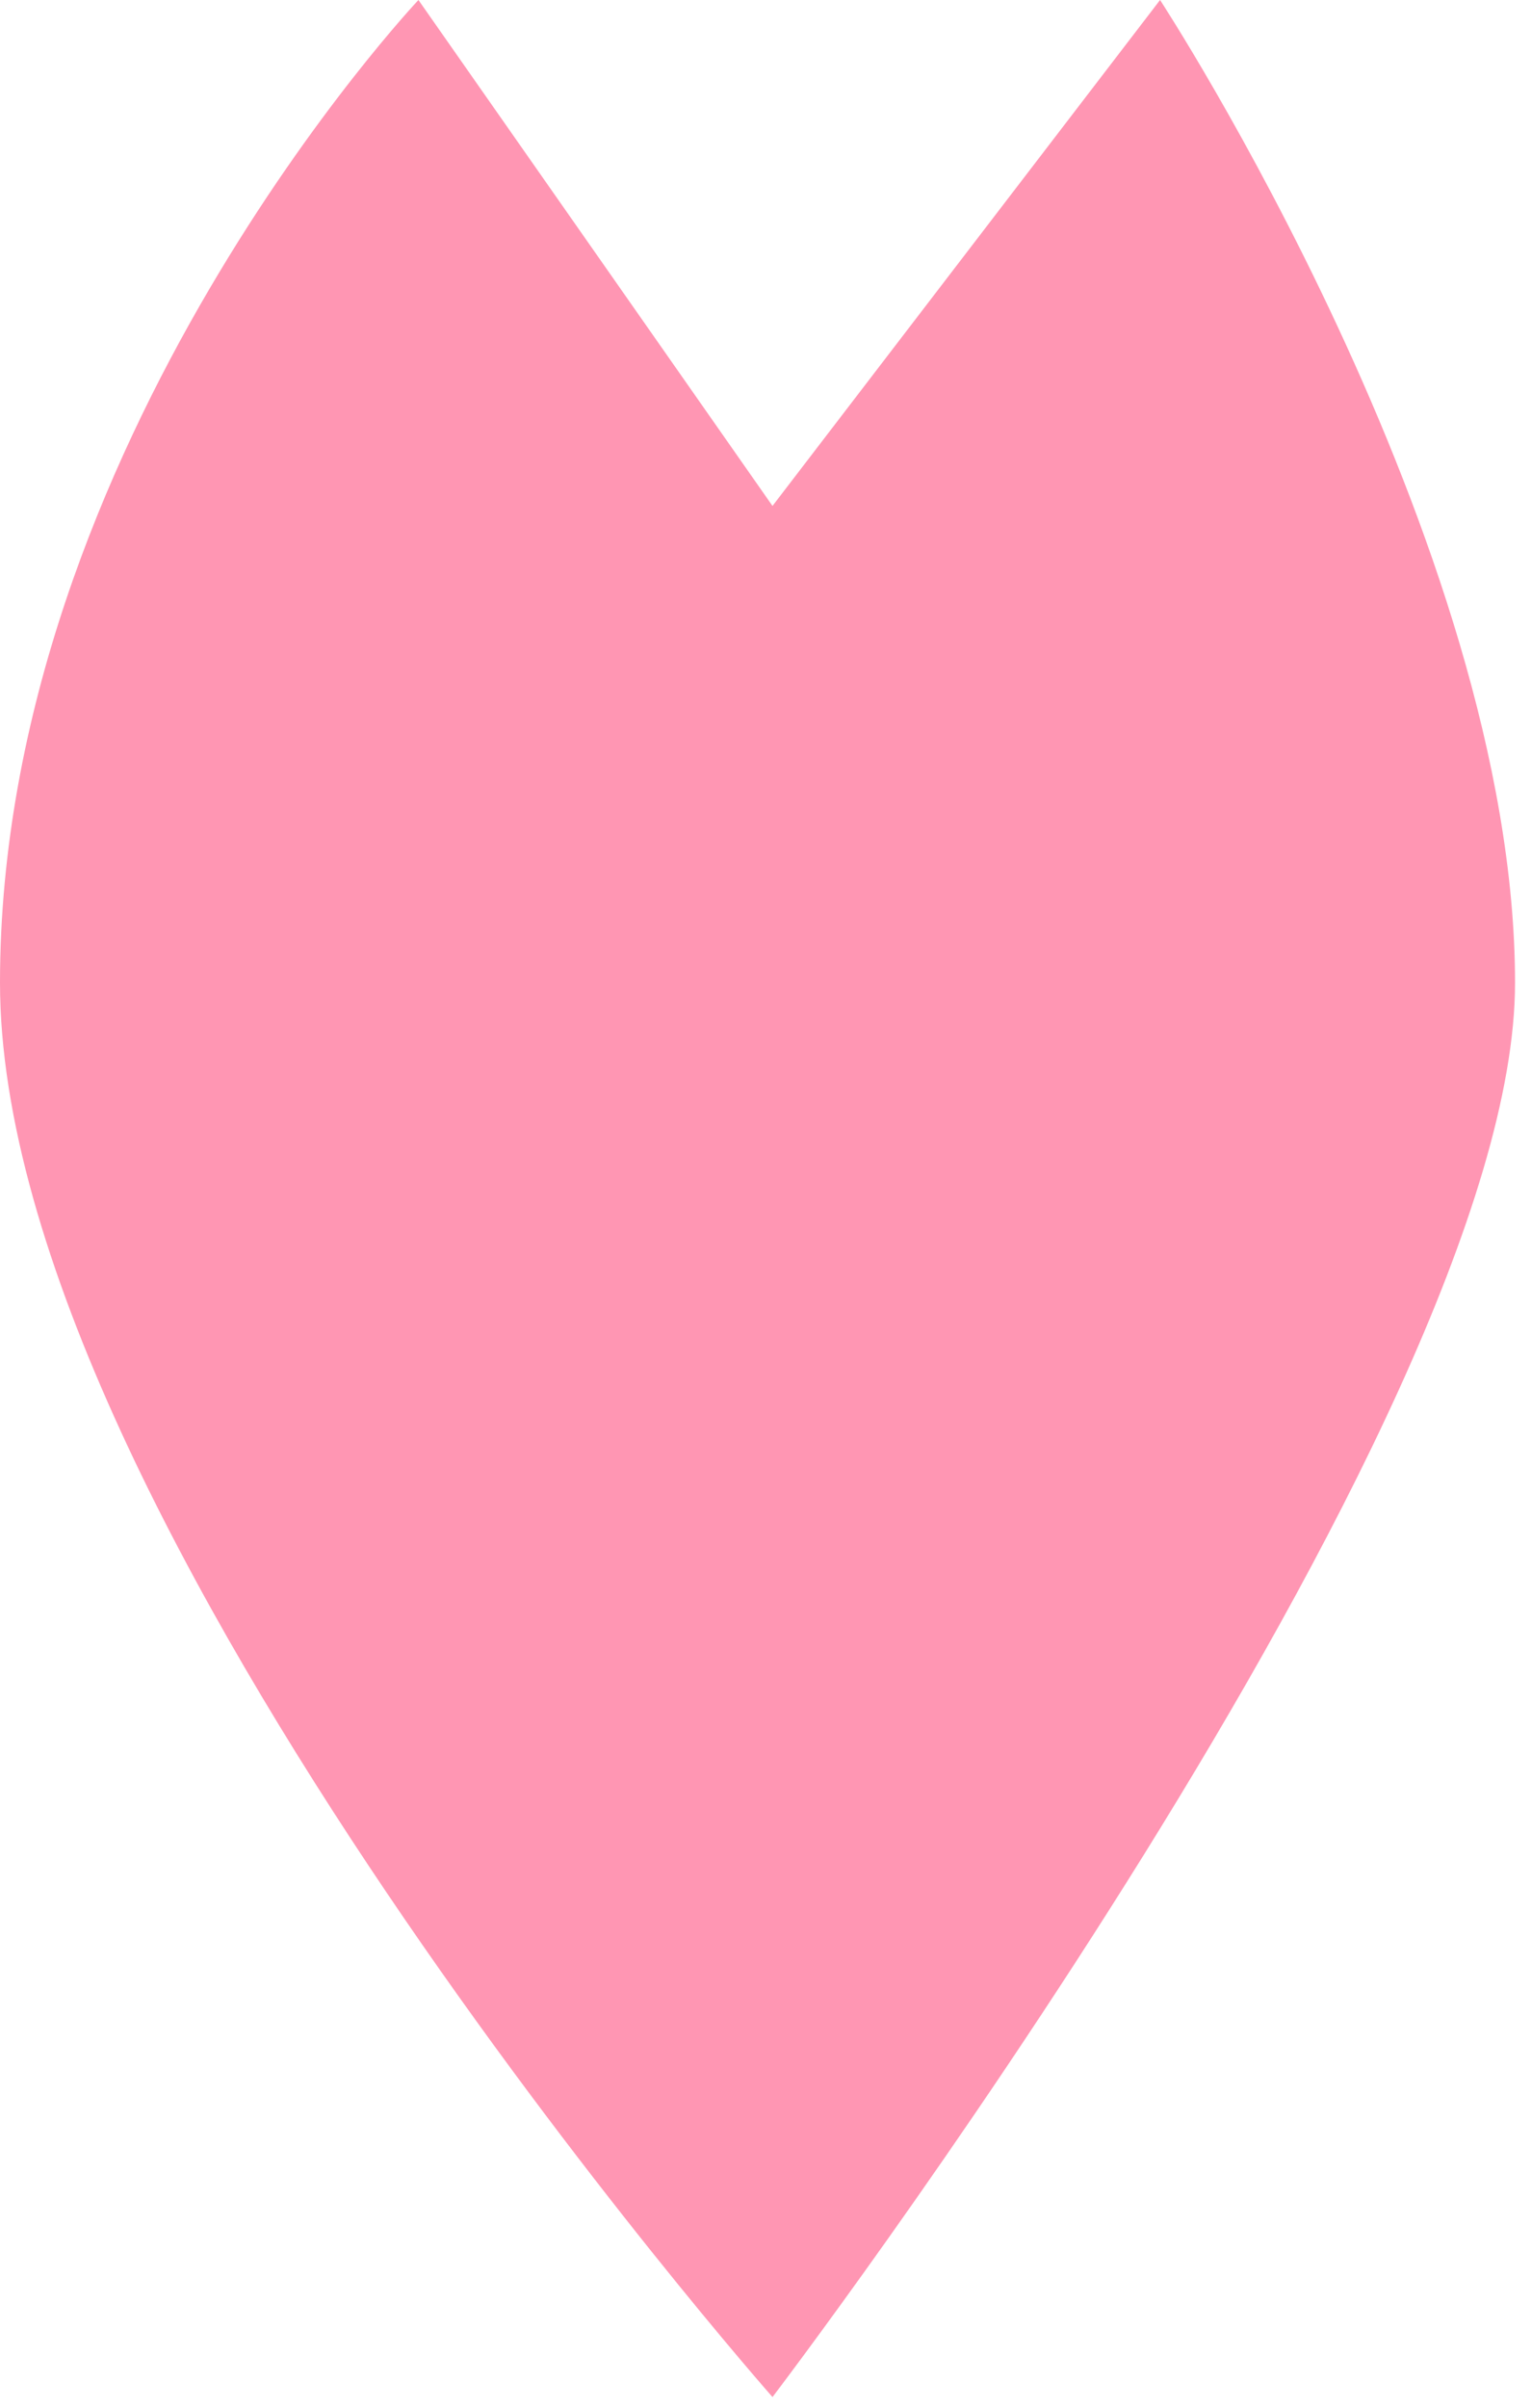 <?xml version="1.0" encoding="UTF-8" standalone="no"?>
<svg width="35px" height="55px" viewBox="0 0 35 55" version="1.1" xmlns="http://www.w3.org/2000/svg" xmlns:xlink="http://www.w3.org/1999/xlink">
    <!-- Generator: Sketch 3.6.1 (26313) - http://www.bohemiancoding.com/sketch -->
    <title>sakura</title>
    <desc>Created with Sketch.</desc>
    <defs></defs>
    <g id="Welcome" stroke="none" stroke-width="1" fill="none" fill-rule="evenodd">
        <g id="Desktop" transform="translate(-109, -270)" fill="#FF96B3">
            <path d="M118.566,270 L126.66,281.557 L135.52,270 C135.52,270 143.635,282.398 143.635,292.449 C143.635,302.5 126.66,324.756 126.66,324.756 C126.66,324.756 109,304.762 109,292.449 C109,280.137 118.566,270 118.566,270 Z" id="sakura"></path>
        </g>
    </g>
</svg>